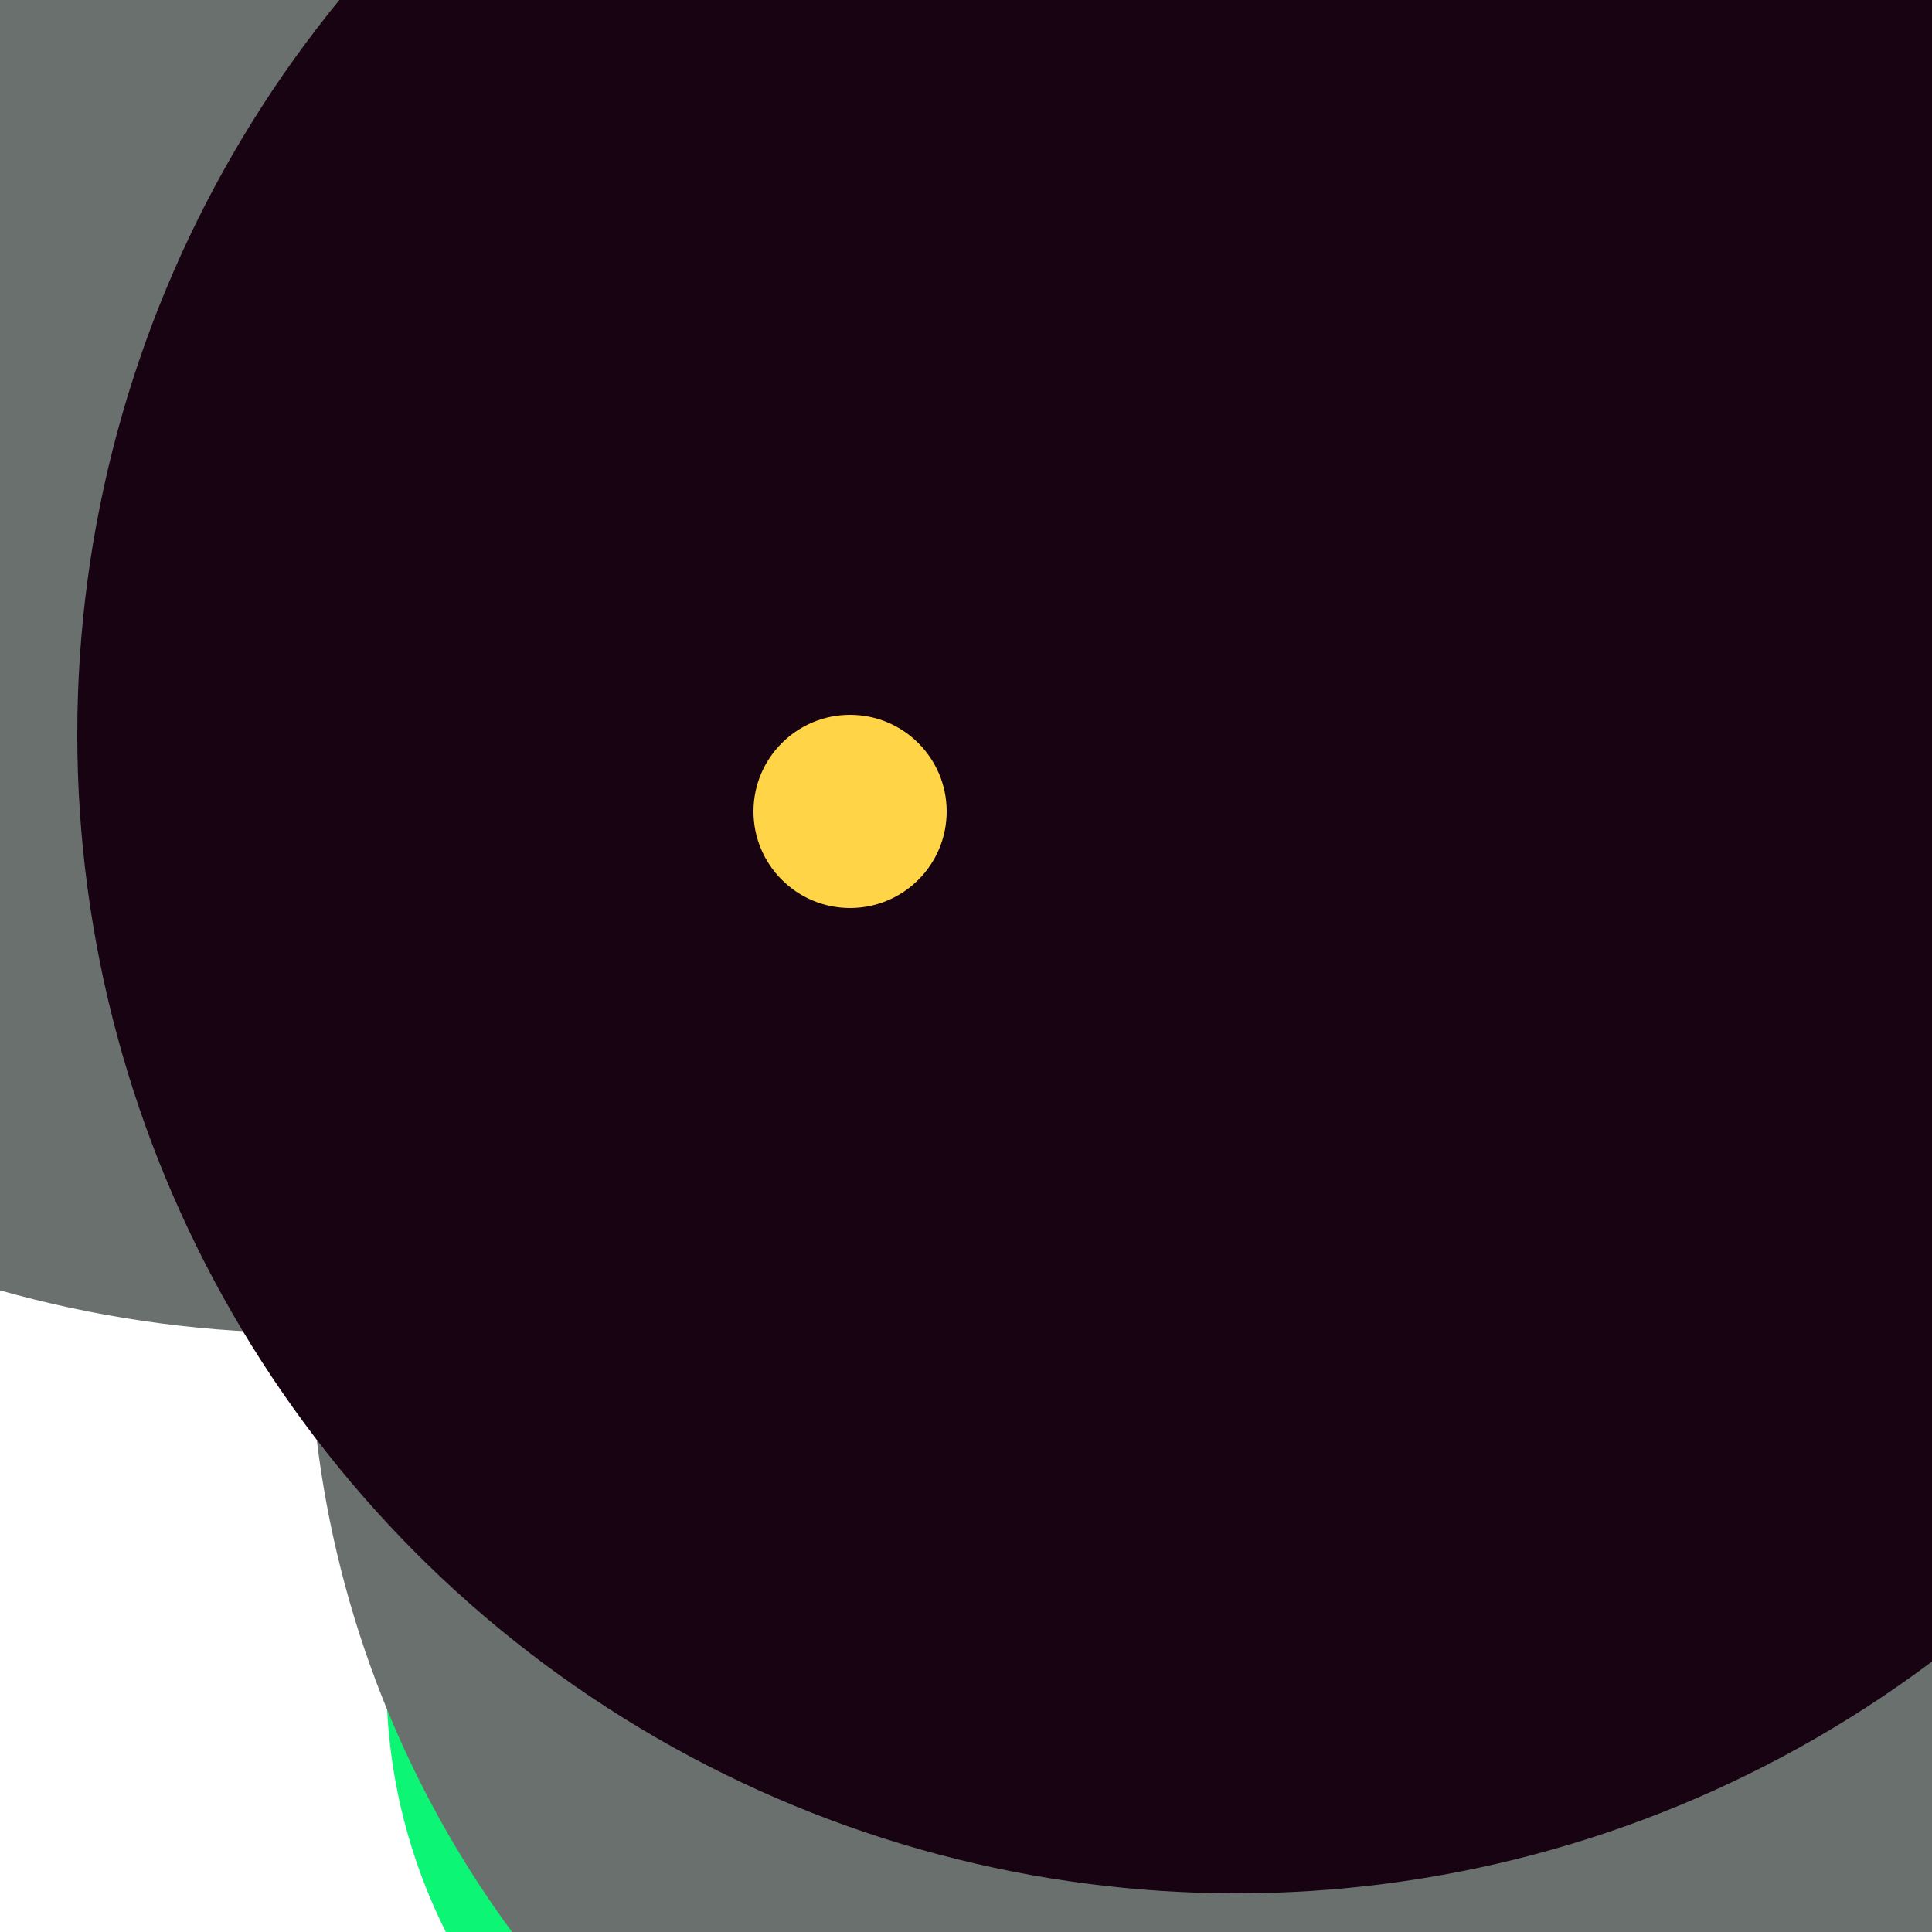 <svg xmlns="http://www.w3.org/2000/svg" preserveAspectRatio="xMinYMin meet" viewBox="0 0 777 777"><defs><filter id="f0" width="300%" height="300%" x="-100%" y="-100%"><feGaussianBlur in="SourceGraphic" stdDeviation="129"/></filter><filter id="f1" width="300%" height="300%" x="-100%" y="-100%"><feGaussianBlur in="SourceGraphic" stdDeviation="700"/></filter></defs><rect width="100%" height="100%" fill="#fff" /><circle cx="49%" cy="87%" r="29%" filter="url(#f1)" fill="#0cf574"></circle><circle cx="53%" cy="15%" r="13%" filter="url(#f1)" fill="#6a706e"></circle><circle cx="70%" cy="68%" r="54%" filter="url(#f0)" fill="#6a706e"></circle><circle cx="16%" cy="10%" r="59%" filter="url(#f0)" fill="#6a706e"></circle><circle cx="58%" cy="78%" r="18%" filter="url(#f0)" fill="#f9b4ed"></circle><circle cx="23%" cy="35%" r="20%" filter="url(#f0)" fill="#6a706e"></circle><circle cx="64%" cy="38%" r="60%" filter="url(#f0)" fill="#170312"></circle><circle cx="44%" cy="42%" r="5%" filter="url(#f0)" fill="#ffd447"></circle></svg>